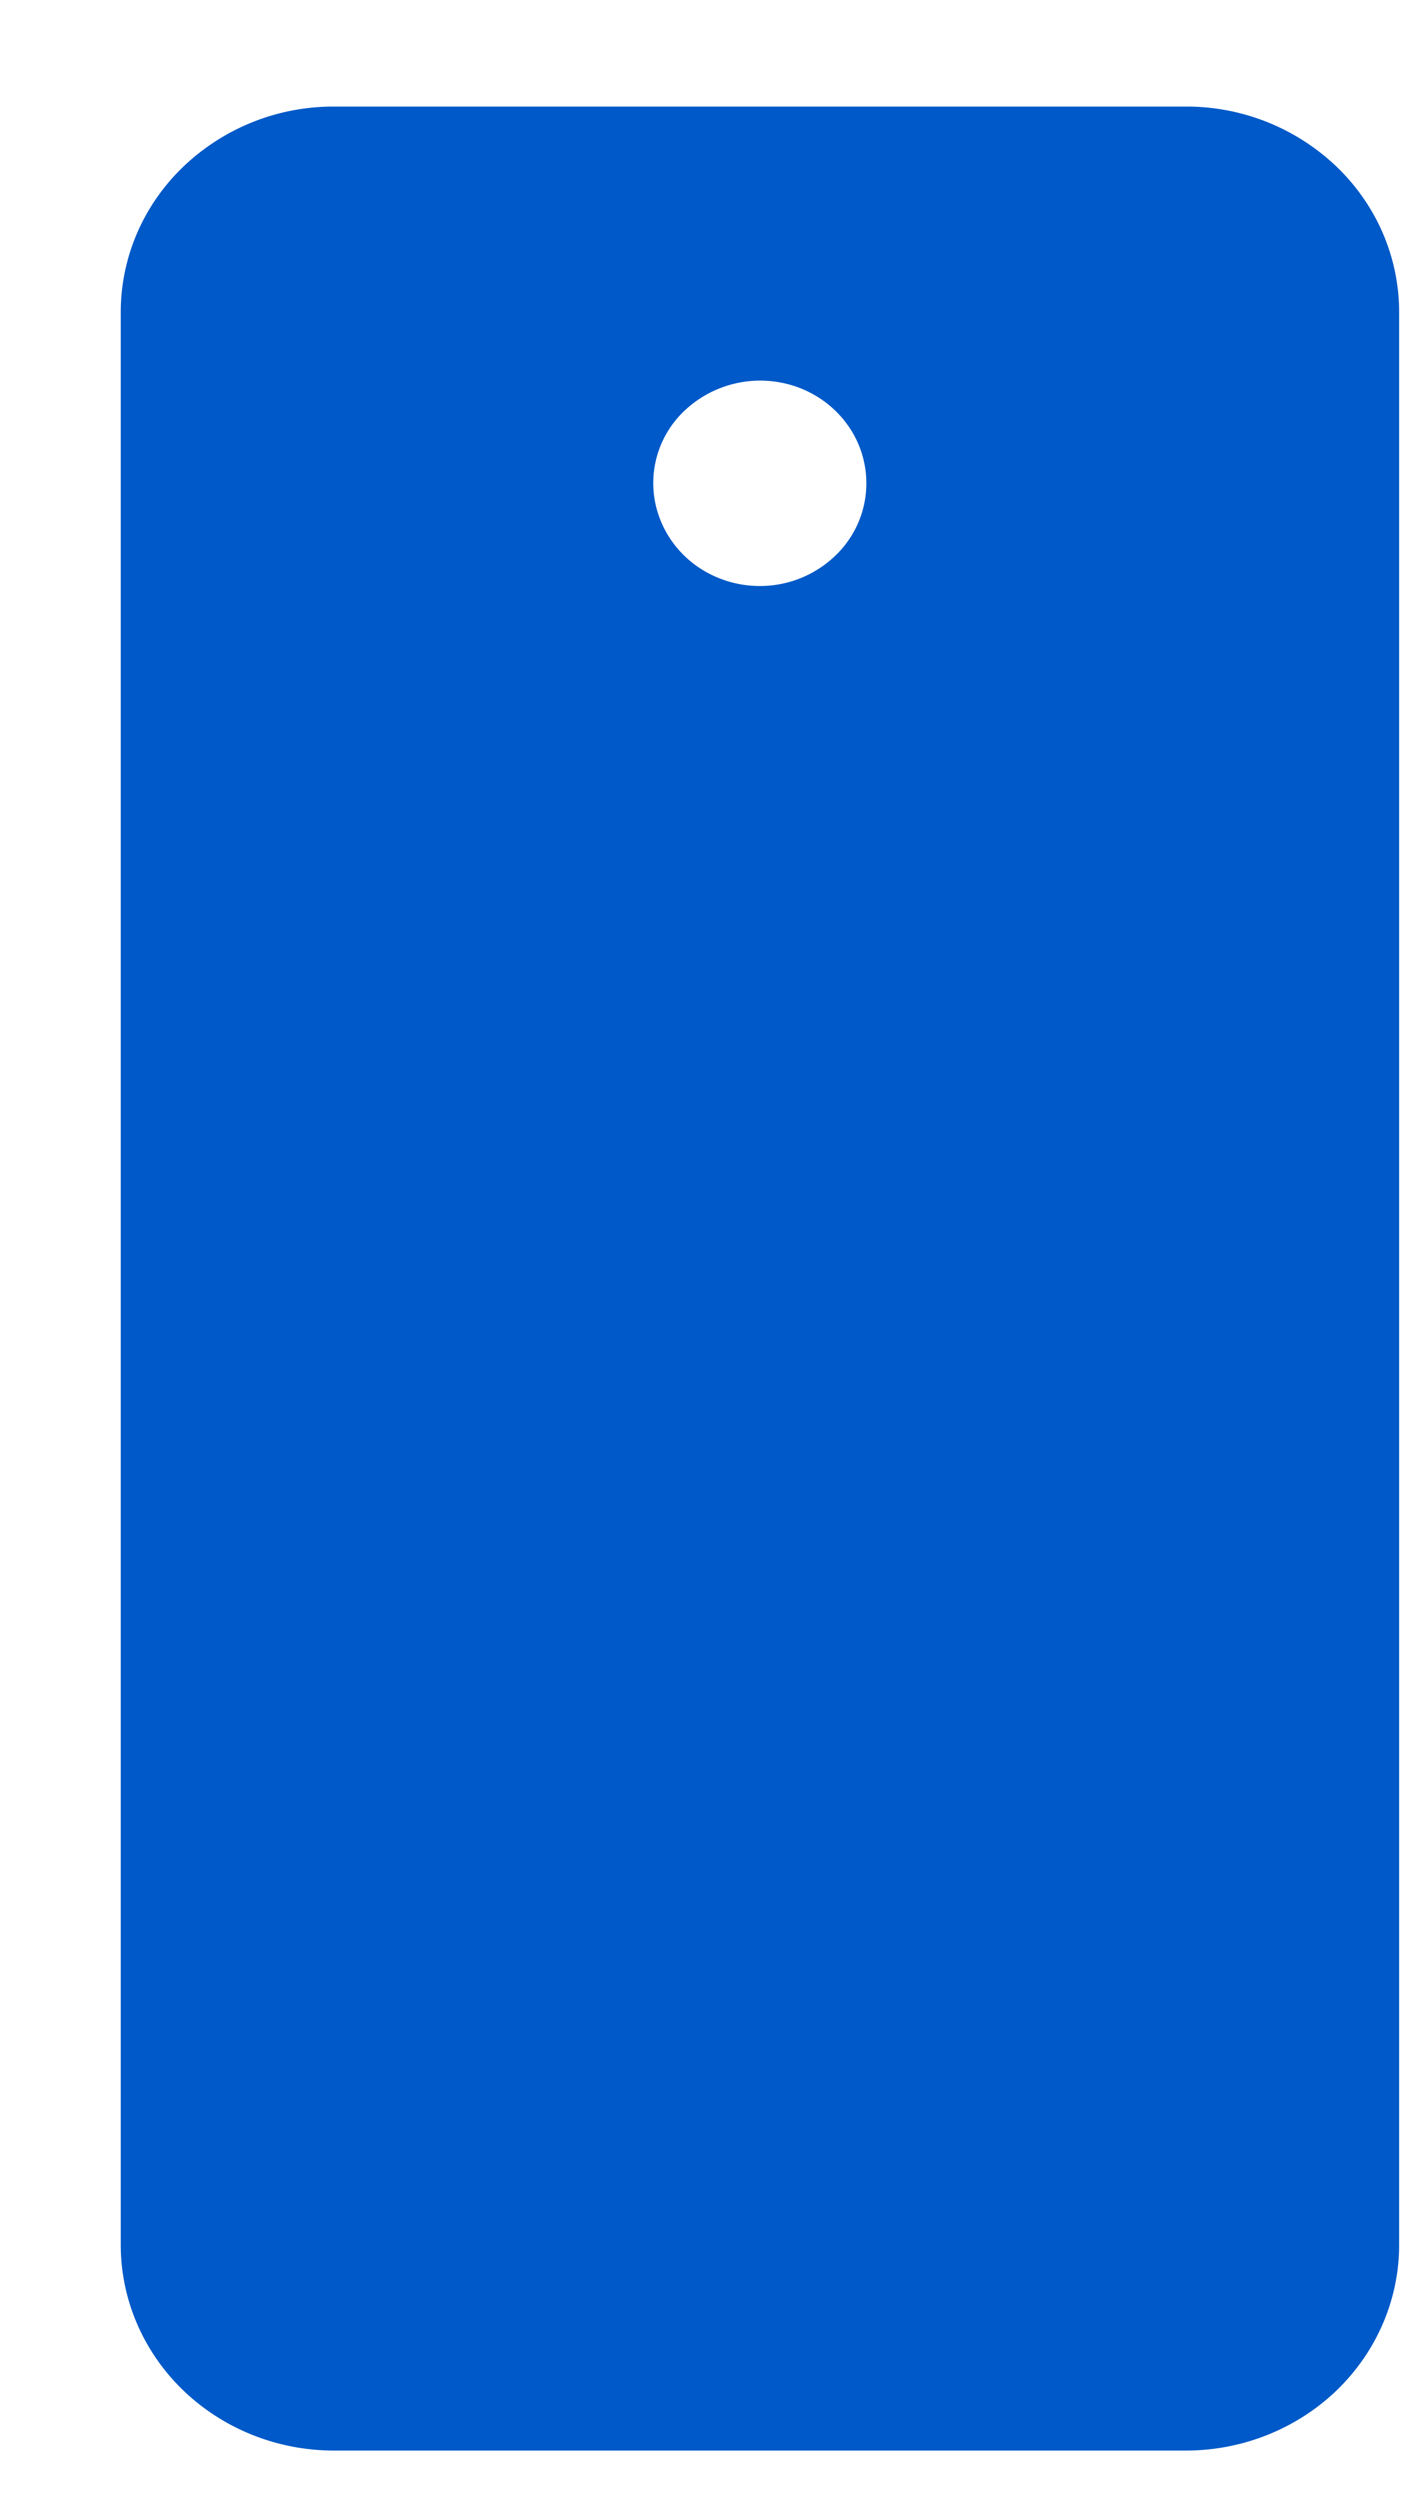 <svg xmlns="http://www.w3.org/2000/svg" width="9" height="16" fill="none" viewBox="0 0 9 16"><path fill="#0059C8" d="M7.59.682H2.137a1.39 1.39 0 0 0-.964.385c-.256.246-.4.58-.4.93v12.37c0 .348.144.683.4.93.256.246.602.385.964.385h5.455c.361 0 .708-.139.964-.385.256-.247.4-.582.4-.93V1.997c0-.35-.144-.684-.4-.93A1.39 1.39 0 0 0 7.59.682ZM4.864 3.75a.7.7 0 0 1-.378-.11.663.663 0 0 1-.252-.296.636.636 0 0 1 .148-.716.705.705 0 0 1 .743-.143c.125.05.231.134.306.242a.64.64 0 0 1-.085.83.695.695 0 0 1-.482.193Z"/></svg>